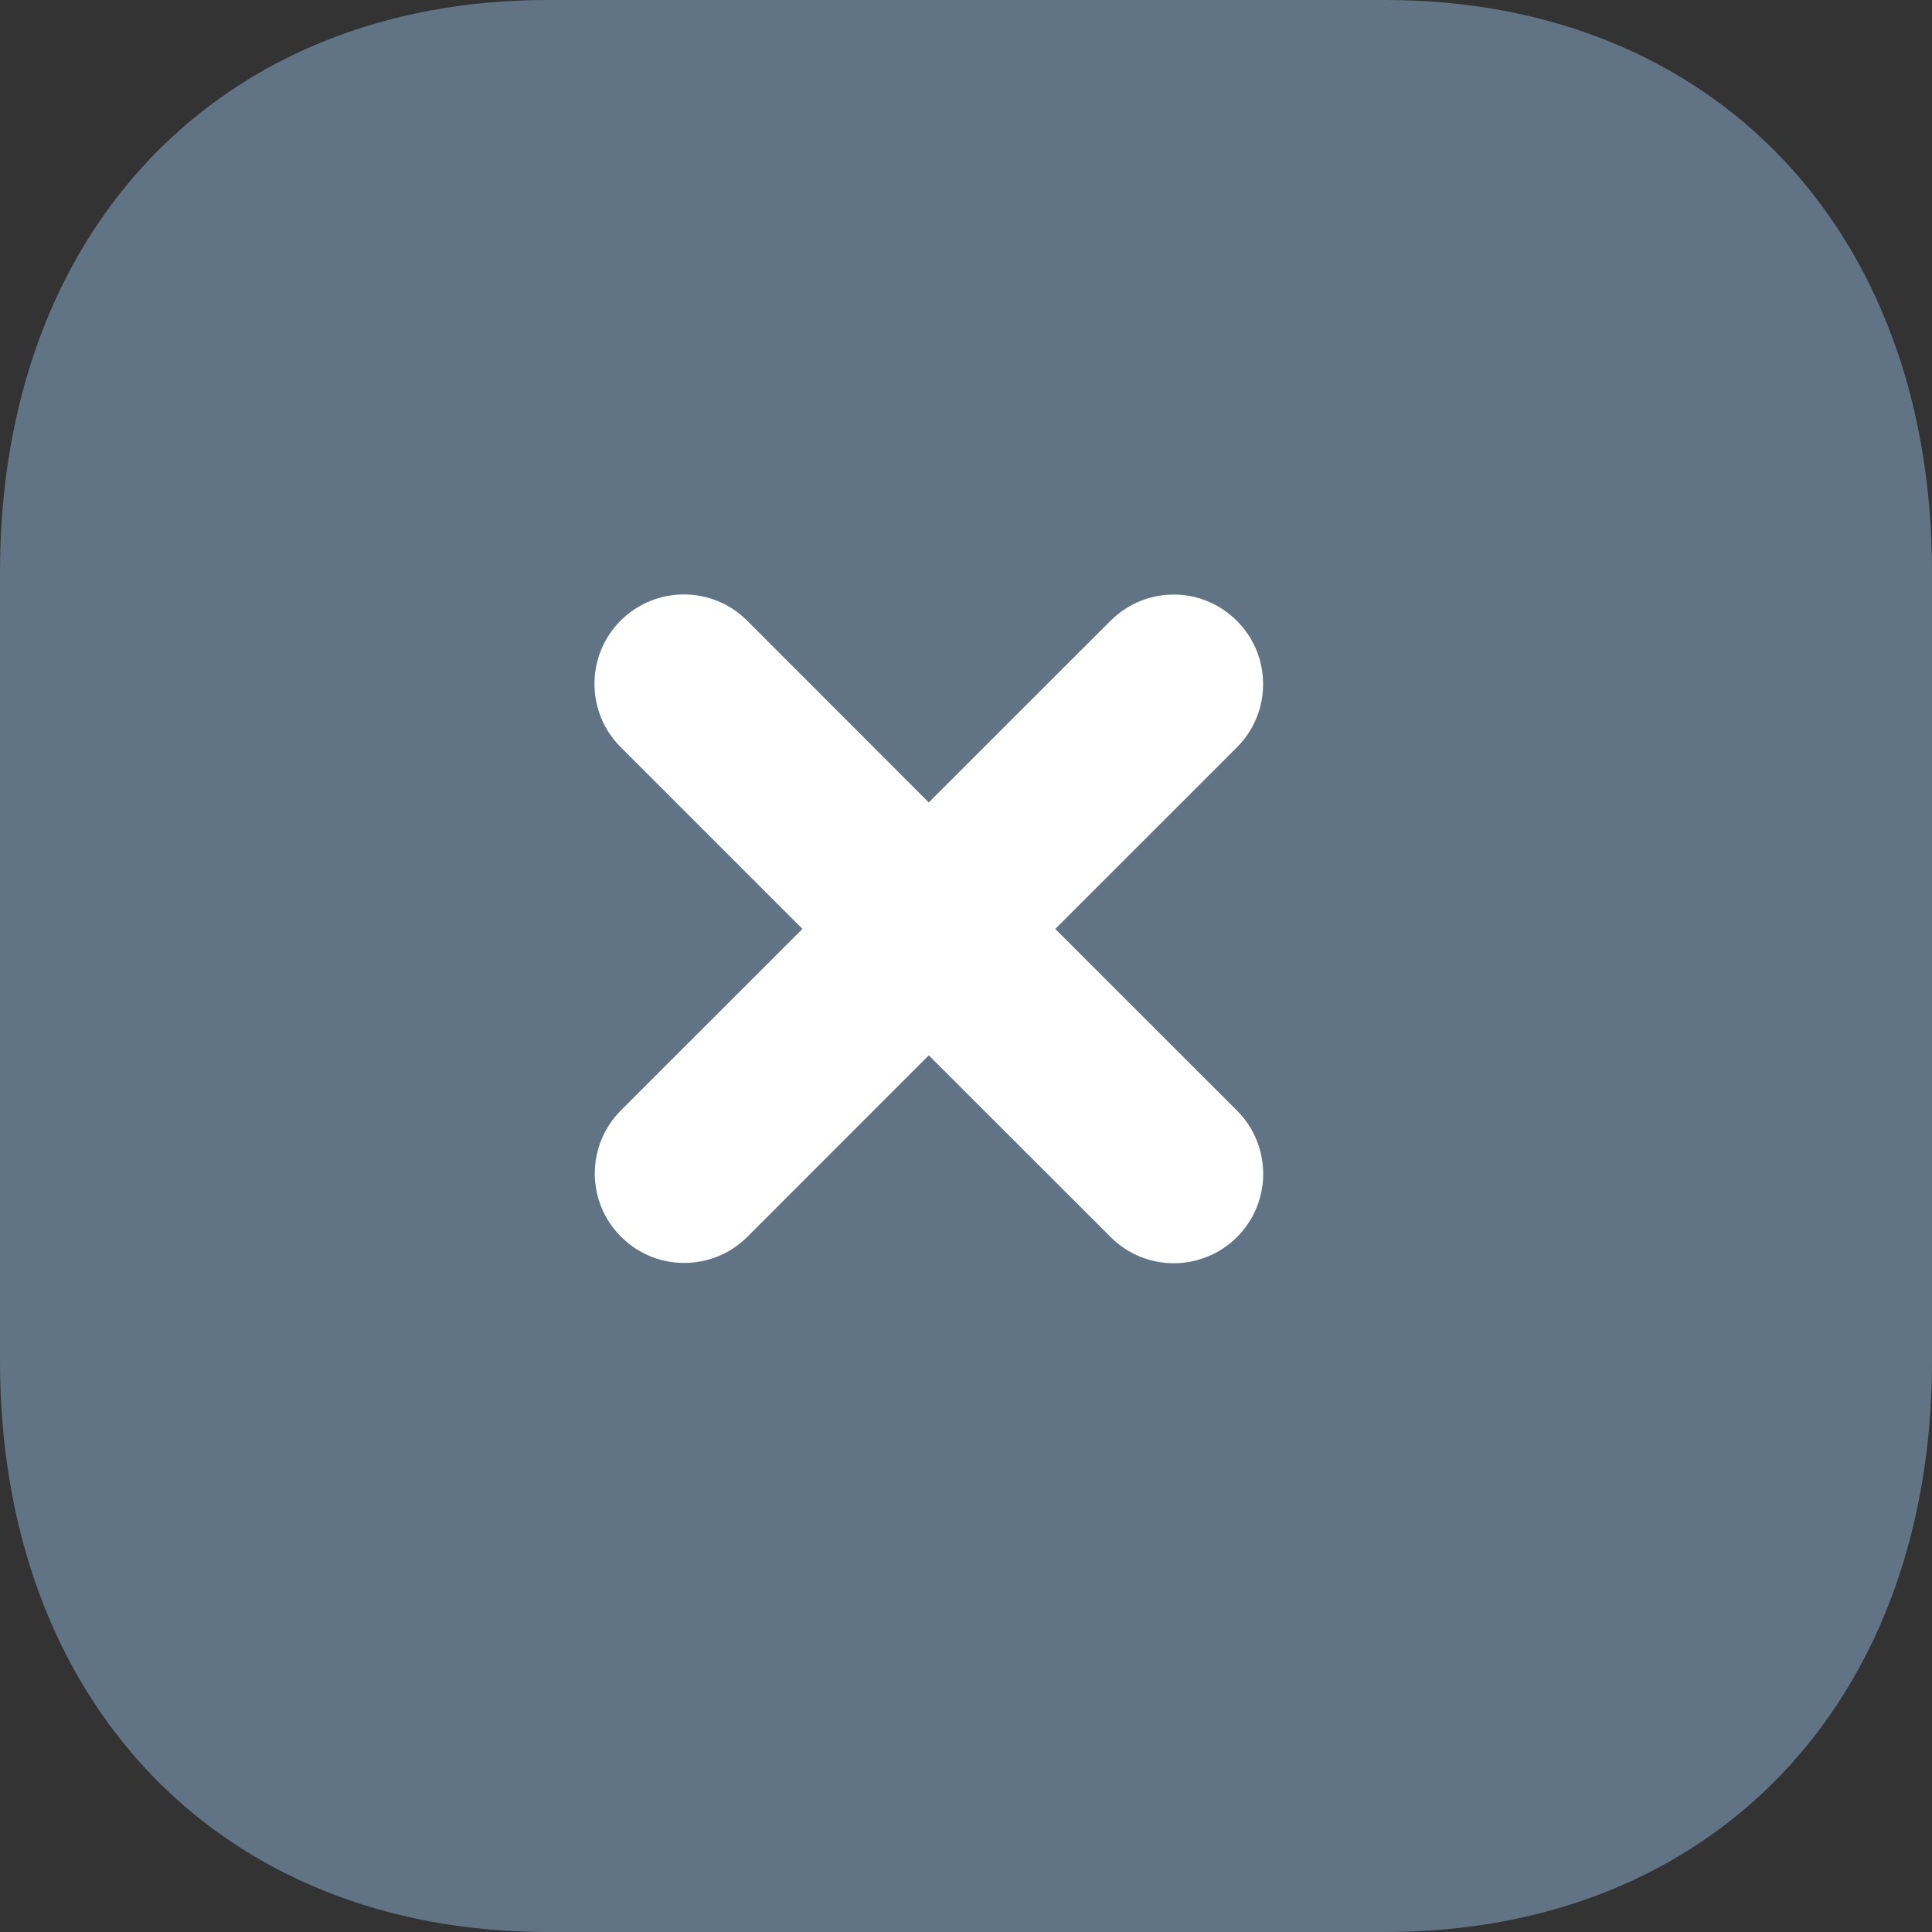 <svg width="26" height="26" viewBox="0 0 26 26" fill="none" xmlns="http://www.w3.org/2000/svg">
<rect x="0" y="0" width="26" height="26" fill="#333333" stroke="none"/>
<path opacity="0.4" d="M18.642 0H7.371C2.964 0 0 3.094 0 7.696V18.317C0 22.906 2.964 26 7.371 26H18.642C23.049 26 26 22.906 26 18.317V7.696C26 3.094 23.049 0 18.642 0Z" fill="#A6D4FF"/>
<path d="M16.647 14.946L14.201 12.501L16.646 10.057C17.116 9.588 17.116 8.825 16.646 8.356C16.176 7.883 15.415 7.884 14.945 8.354L12.499 10.799L10.054 8.352C9.583 7.881 8.822 7.884 8.352 8.352C7.883 8.822 7.883 9.585 8.352 10.054L10.799 12.501L8.357 14.942C7.887 15.412 7.887 16.175 8.357 16.642C8.592 16.879 8.899 16.996 9.207 16.996C9.516 16.996 9.823 16.879 10.058 16.644L12.499 14.202L14.947 16.648C15.182 16.883 15.488 17 15.796 17C16.104 17 16.412 16.882 16.647 16.648C17.117 16.178 17.117 15.416 16.647 14.946Z" fill="white"/>
</svg>
